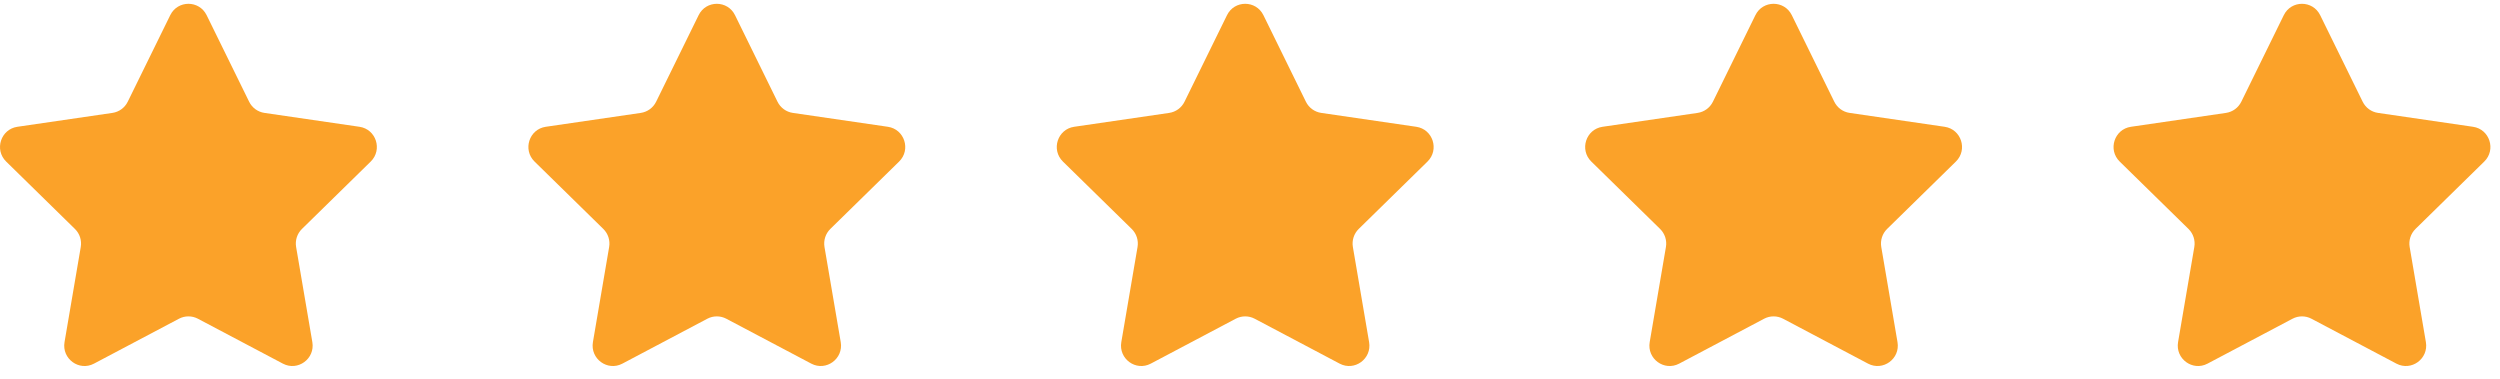 <svg width="132" height="20" viewBox="0 0 132 20" fill="none" xmlns="http://www.w3.org/2000/svg">
<path d="M10.91 0.801L13.155 5.372C13.31 5.689 13.612 5.91 13.961 5.961L18.98 6.694C19.859 6.822 20.21 7.907 19.574 8.53L15.943 12.088C15.69 12.335 15.575 12.692 15.635 13.041L16.492 18.064C16.642 18.944 15.723 19.615 14.937 19.2L10.448 16.828C10.136 16.664 9.763 16.664 9.451 16.828L4.962 19.2C4.176 19.616 3.257 18.944 3.407 18.064L4.264 13.041C4.324 12.692 4.209 12.335 3.956 12.088L0.325 8.53C-0.311 7.907 0.04 6.822 0.919 6.694L5.937 5.961C6.287 5.91 6.588 5.689 6.744 5.372L8.989 0.801C9.381 0.001 10.517 0.001 10.91 0.801Z" fill="#FBA229"/>
<path d="M38.809 0.801L41.053 5.372C41.209 5.689 41.511 5.91 41.86 5.961L46.879 6.694C47.758 6.822 48.109 7.907 47.473 8.53L43.841 12.088C43.589 12.335 43.474 12.692 43.533 13.041L44.391 18.064C44.541 18.944 43.622 19.615 42.836 19.2L38.347 16.828C38.035 16.664 37.662 16.664 37.349 16.828L32.861 19.2C32.075 19.616 31.156 18.944 31.306 18.064L32.163 13.041C32.223 12.692 32.108 12.335 31.855 12.088L28.224 8.53C27.588 7.907 27.938 6.822 28.817 6.694L33.836 5.961C34.185 5.91 34.487 5.689 34.643 5.372L36.888 0.801C37.28 0.001 38.416 0.001 38.809 0.801Z" fill="#FBA229"/>
<path d="M66.708 0.801L68.952 5.372C69.108 5.689 69.41 5.91 69.759 5.961L74.778 6.694C75.657 6.822 76.008 7.907 75.372 8.53L71.74 12.088C71.488 12.335 71.372 12.692 71.432 13.041L72.289 18.064C72.44 18.944 71.521 19.615 70.734 19.2L66.246 16.828C65.934 16.664 65.561 16.664 65.248 16.828L60.76 19.2C59.974 19.616 59.054 18.944 59.205 18.064L60.062 13.041C60.122 12.692 60.006 12.335 59.754 12.088L56.122 8.53C55.486 7.907 55.837 6.822 56.716 6.694L61.735 5.961C62.084 5.91 62.386 5.689 62.542 5.372L64.786 0.801C65.179 0.001 66.315 0.001 66.708 0.801Z" fill="#FBA229"/>
<path d="M94.607 0.801L96.851 5.372C97.007 5.689 97.309 5.91 97.658 5.961L102.677 6.694C103.556 6.822 103.907 7.907 103.271 8.53L99.639 12.088C99.387 12.335 99.271 12.692 99.331 13.041L100.188 18.064C100.339 18.944 99.419 19.615 98.633 19.2L94.145 16.828C93.832 16.664 93.459 16.664 93.147 16.828L88.659 19.2C87.872 19.616 86.953 18.944 87.104 18.064L87.961 13.041C88.021 12.692 87.905 12.335 87.653 12.088L84.021 8.53C83.385 7.907 83.736 6.822 84.615 6.694L89.634 5.961C89.983 5.91 90.285 5.689 90.441 5.372L92.685 0.801C93.078 0.001 94.214 0.001 94.607 0.801Z" fill="#FBA229"/>
<path d="M122.505 0.801L124.75 5.372C124.906 5.689 125.208 5.91 125.557 5.961L130.575 6.694C131.455 6.822 131.805 7.907 131.169 8.53L127.538 12.088C127.286 12.335 127.17 12.692 127.23 13.041L128.087 18.064C128.237 18.944 127.318 19.615 126.532 19.2L122.043 16.828C121.731 16.664 121.358 16.664 121.046 16.828L116.557 19.2C115.771 19.616 114.852 18.944 115.002 18.064L115.86 13.041C115.919 12.692 115.804 12.335 115.552 12.088L111.92 8.53C111.284 7.907 111.635 6.822 112.514 6.694L117.533 5.961C117.882 5.91 118.184 5.689 118.34 5.372L120.584 0.801C120.977 0.001 122.112 0.001 122.505 0.801Z" fill="#FBA229"/>
</svg>
